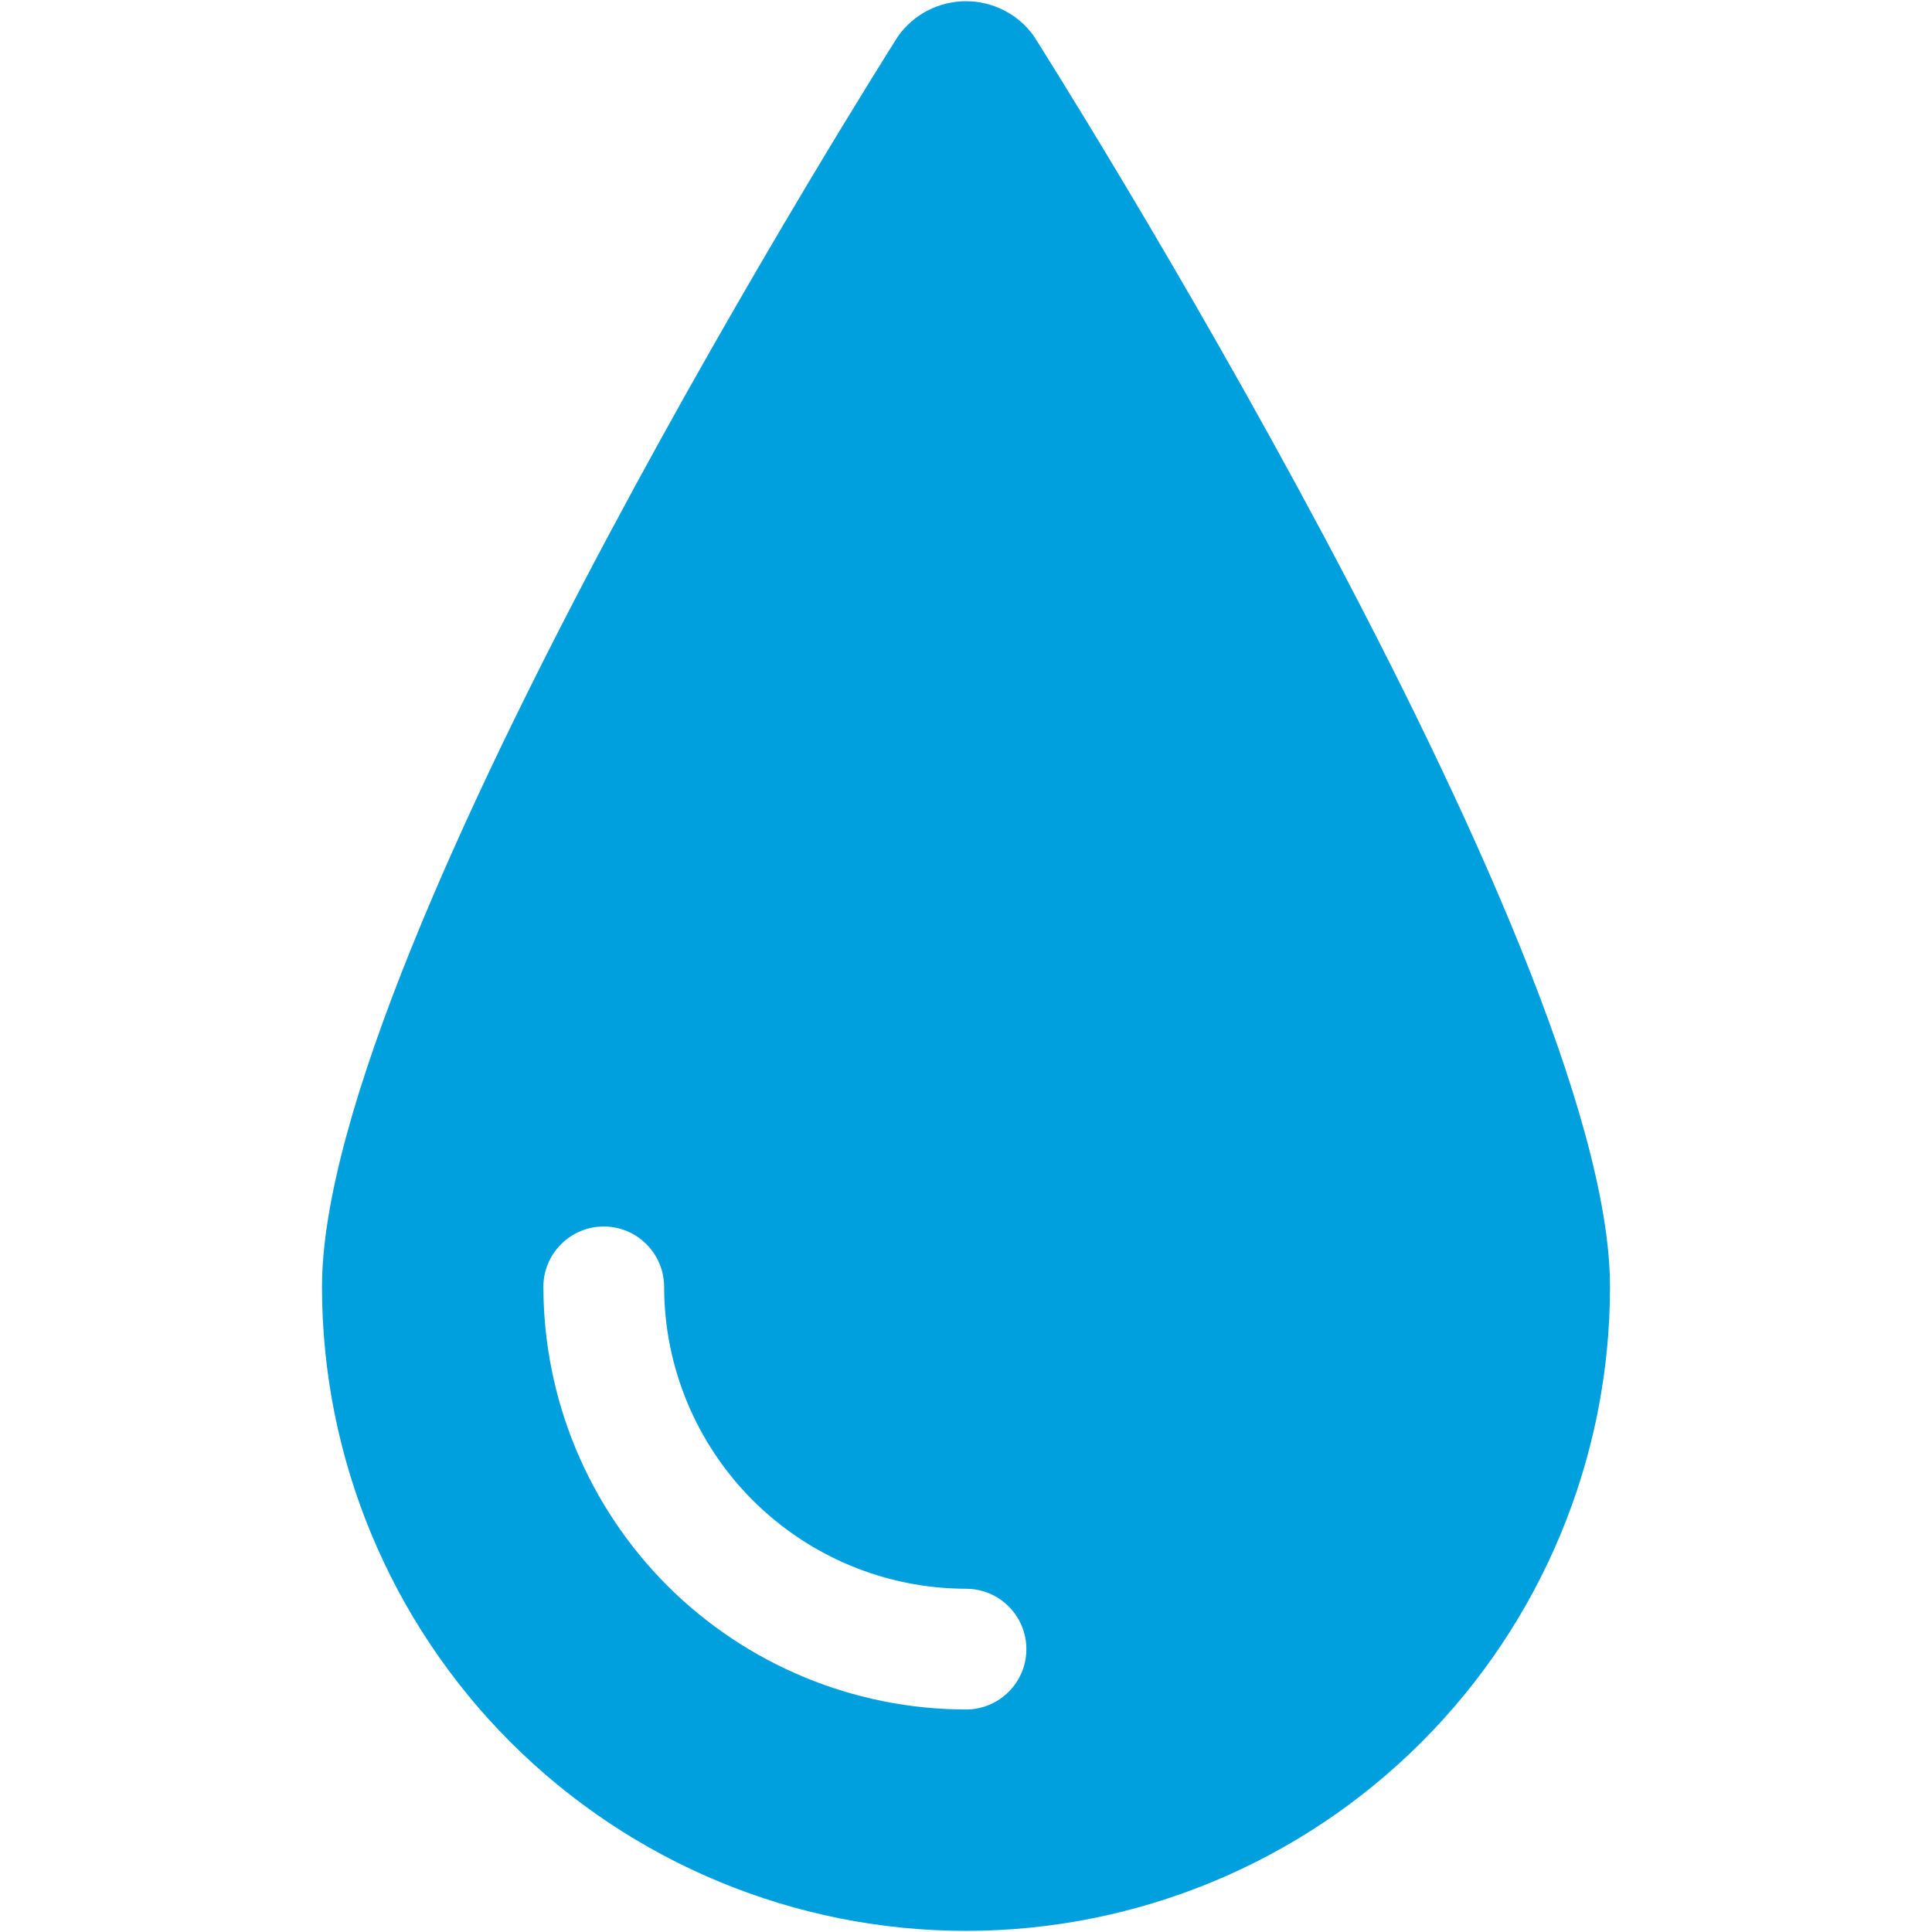 <svg class="icon"
     fill="none"
     viewBox="0 0 24 24"
     xmlns="http://www.w3.org/2000/svg"
>
  <path d="M12.842 0.447C12.746 0.313 12.62 0.204 12.473 0.129C12.327 0.054 12.165 0.015 12 0.015C11.835 0.015 11.673 0.054 11.527 0.129C11.38 0.204 11.254 0.313 11.158 0.447C11.086 0.558 4 11.735 4 15.986C4 18.108 4.843 20.143 6.343 21.643C7.843 23.143 9.878 23.986 12 23.986C14.122 23.986 16.157 23.143 17.657 21.643C19.157 20.143 20 18.108 20 15.986C20 11.736 12.914 0.558 12.842 0.447ZM12 21.236C10.608 21.234 9.274 20.681 8.289 19.697C7.305 18.712 6.752 17.378 6.75 15.986C6.75 15.787 6.829 15.596 6.97 15.456C7.11 15.315 7.301 15.236 7.5 15.236C7.699 15.236 7.89 15.315 8.03 15.456C8.171 15.596 8.25 15.787 8.25 15.986C8.251 16.98 8.647 17.933 9.35 18.636C10.053 19.339 11.006 19.735 12 19.736C12.199 19.736 12.39 19.815 12.53 19.956C12.671 20.096 12.75 20.287 12.75 20.486C12.75 20.685 12.671 20.876 12.53 21.016C12.39 21.157 12.199 21.236 12 21.236Z"
        fill="#00A0DF"
  />
</svg>

